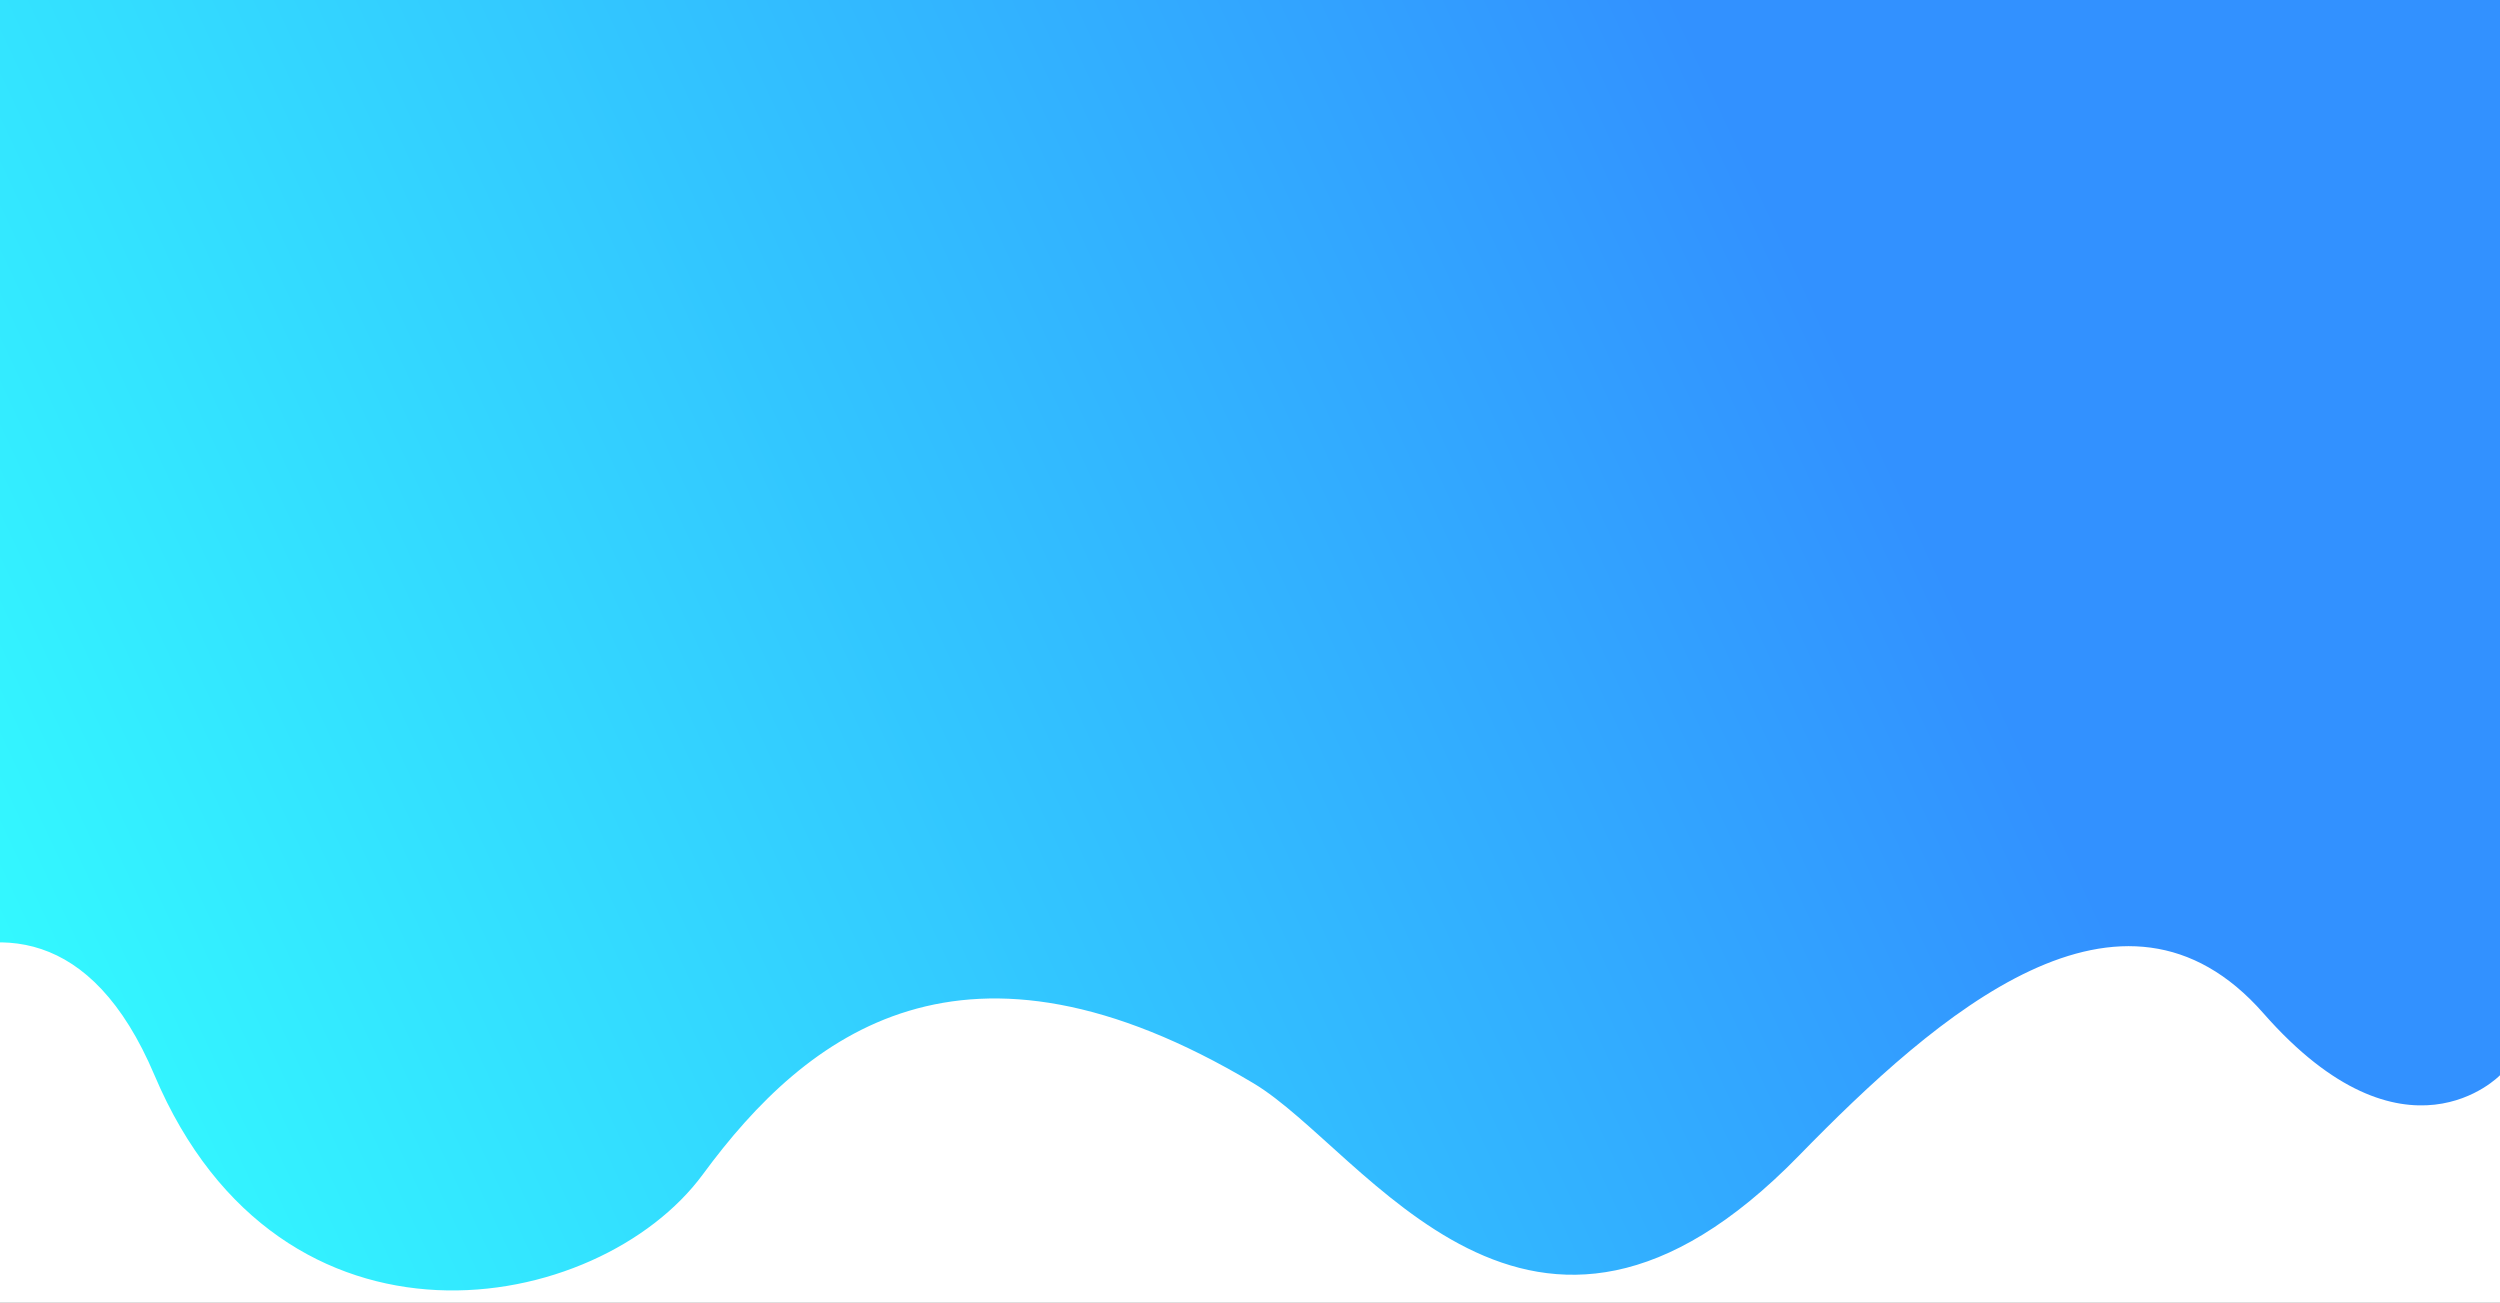 <svg width="1823" height="950" viewBox="0 0 1823 950" fill="none" xmlns="http://www.w3.org/2000/svg">
<rect x="0" y="0" width="1823" height="950" fill="#333333" stroke="none"/>
<g clip-path="url(#clip0)">
<rect width="1823" height="950" fill="white"/>
<path d="M-166 0H1823V784.058C1823 784.058 1753.59 856.329 1650.52 738.925C1547.44 621.521 1412.96 738.921 1311.76 842.713C1115.45 1044.06 996.024 838.84 913.965 789.87C703.151 664.064 588.578 752.889 512.539 856.329C436.5 959.769 205 1002.06 112.667 784.058C20.334 566.052 -166 784.058 -166 784.058V0Z" fill="url(#paint0_linear)"/>
</g>
<defs>
<linearGradient id="paint0_linear" x1="1823" y1="-6.3981e-06" x2="-19.814" y2="859.765" gradientUnits="userSpaceOnUse">
<stop offset="0.267" stop-color="#3291FF"/>
<stop offset="1" stop-color="#33FFFF"/>
</linearGradient>
<clipPath id="clip0">
<rect width="1823" height="950" fill="white"/>
</clipPath>
</defs>
</svg>
